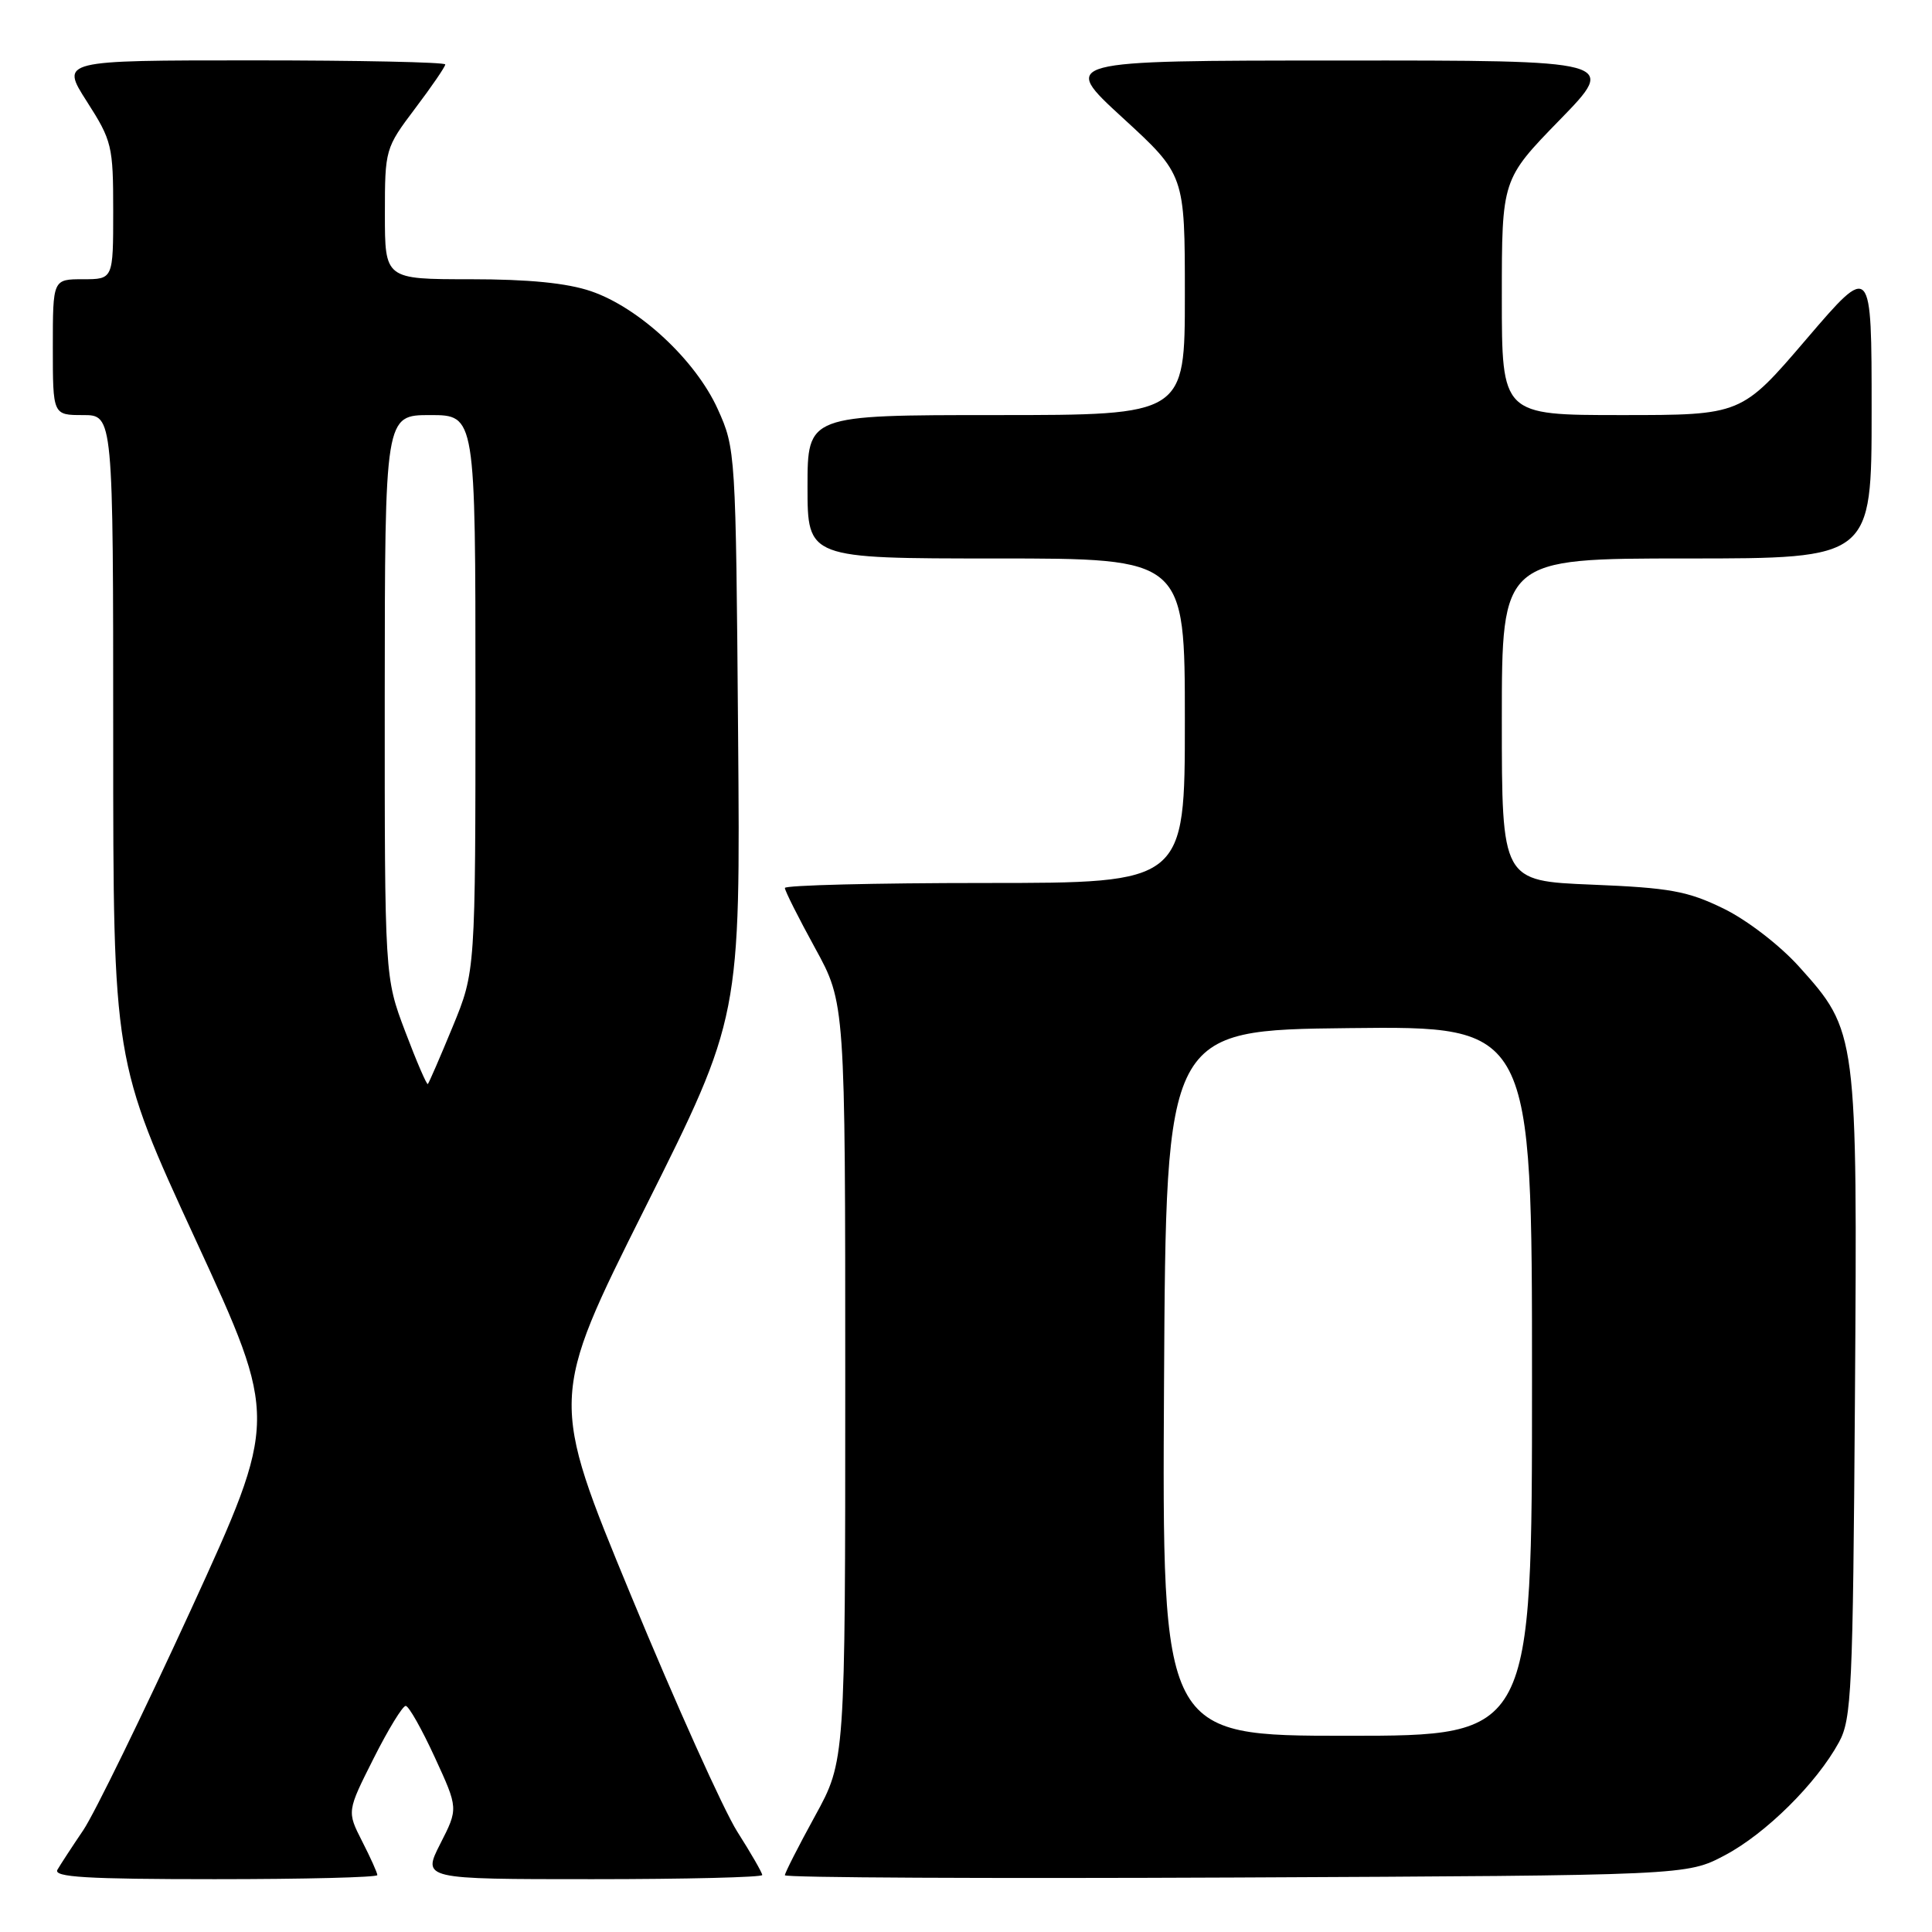 <?xml version="1.0" encoding="UTF-8" standalone="no"?>
<!DOCTYPE svg PUBLIC "-//W3C//DTD SVG 1.1//EN" "http://www.w3.org/Graphics/SVG/1.1/DTD/svg11.dtd" >
<svg xmlns="http://www.w3.org/2000/svg" xmlns:xlink="http://www.w3.org/1999/xlink" version="1.1" viewBox="0 0 256 256">
 <g >
 <path fill="currentColor"
d=" M 50.00 248.46 C 50.00 248.16 49.09 246.14 47.98 243.97 C 45.97 240.02 45.97 240.02 49.50 233.01 C 51.44 229.15 53.36 226.02 53.76 226.04 C 54.17 226.06 55.90 229.13 57.61 232.85 C 60.73 239.63 60.73 239.63 58.34 244.31 C 55.96 249.00 55.96 249.00 78.48 249.00 C 90.87 249.00 101.00 248.75 101.00 248.45 C 101.00 248.15 99.51 245.56 97.69 242.70 C 95.88 239.84 89.54 225.76 83.61 211.41 C 72.83 185.32 72.83 185.32 85.47 160.06 C 98.11 134.80 98.11 134.80 97.80 97.15 C 97.50 59.93 97.47 59.44 95.11 54.22 C 92.18 47.73 84.70 40.77 78.32 38.59 C 75.13 37.50 70.05 37.00 62.32 37.00 C 51.00 37.00 51.00 37.00 51.00 28.34 C 51.00 19.79 51.05 19.62 55.00 14.38 C 57.20 11.47 59.00 8.84 59.00 8.54 C 59.00 8.24 47.53 8.00 33.51 8.00 C 8.02 8.00 8.02 8.00 11.51 13.45 C 14.84 18.65 15.00 19.33 15.00 27.95 C 15.00 37.00 15.00 37.00 11.00 37.00 C 7.00 37.00 7.00 37.00 7.00 46.00 C 7.00 55.00 7.00 55.00 11.00 55.00 C 15.00 55.00 15.00 55.00 15.00 97.80 C 15.00 140.60 15.00 140.60 25.94 164.32 C 36.87 188.03 36.87 188.03 25.31 213.27 C 18.94 227.14 12.52 240.30 11.04 242.50 C 9.55 244.70 8.01 247.06 7.61 247.75 C 7.04 248.73 11.47 249.00 28.44 249.00 C 40.30 249.00 50.00 248.76 50.00 248.46 Z  M 228.54 245.84 C 233.96 242.98 240.70 236.31 243.67 230.86 C 245.35 227.78 245.52 224.01 245.79 185.13 C 246.12 136.86 246.10 136.66 238.38 128.08 C 235.84 125.26 231.52 121.93 228.40 120.40 C 223.62 118.07 221.29 117.64 210.94 117.22 C 199.00 116.73 199.00 116.73 199.00 95.36 C 199.00 74.00 199.00 74.00 223.50 74.00 C 248.00 74.00 248.00 74.00 248.00 54.42 C 248.00 34.84 248.00 34.84 239.37 44.92 C 230.75 55.00 230.75 55.00 214.87 55.00 C 199.00 55.00 199.00 55.00 199.00 39.39 C 199.00 23.77 199.00 23.77 206.67 15.89 C 214.35 8.00 214.35 8.00 177.42 8.02 C 140.50 8.03 140.50 8.03 148.75 15.60 C 157.00 23.17 157.00 23.17 157.00 39.09 C 157.00 55.00 157.00 55.00 132.00 55.00 C 107.00 55.00 107.00 55.00 107.00 64.50 C 107.00 74.00 107.00 74.00 132.00 74.00 C 157.00 74.00 157.00 74.00 157.00 95.50 C 157.00 117.00 157.00 117.00 130.50 117.00 C 115.92 117.00 104.00 117.30 104.00 117.66 C 104.00 118.03 105.80 121.61 108.00 125.62 C 112.00 132.91 112.00 132.91 112.00 183.12 C 112.00 233.33 112.00 233.33 108.00 240.62 C 105.80 244.63 104.00 248.17 104.00 248.48 C 104.00 248.80 130.89 248.93 163.75 248.78 C 223.50 248.50 223.50 248.50 228.54 245.84 Z  M 53.70 136.70 C 50.97 129.50 50.97 129.50 50.98 92.25 C 51.00 55.00 51.00 55.00 57.00 55.00 C 63.00 55.00 63.00 55.00 63.00 91.86 C 63.00 128.72 63.00 128.72 59.98 136.05 C 58.32 140.08 56.84 143.49 56.69 143.64 C 56.55 143.79 55.20 140.67 53.70 136.70 Z  M 154.24 183.25 C 154.50 136.50 154.50 136.50 178.75 136.23 C 203.00 135.96 203.00 135.96 203.00 182.98 C 203.00 230.00 203.00 230.00 178.49 230.00 C 153.98 230.00 153.98 230.00 154.24 183.25 Z "/>
</g>
</svg>